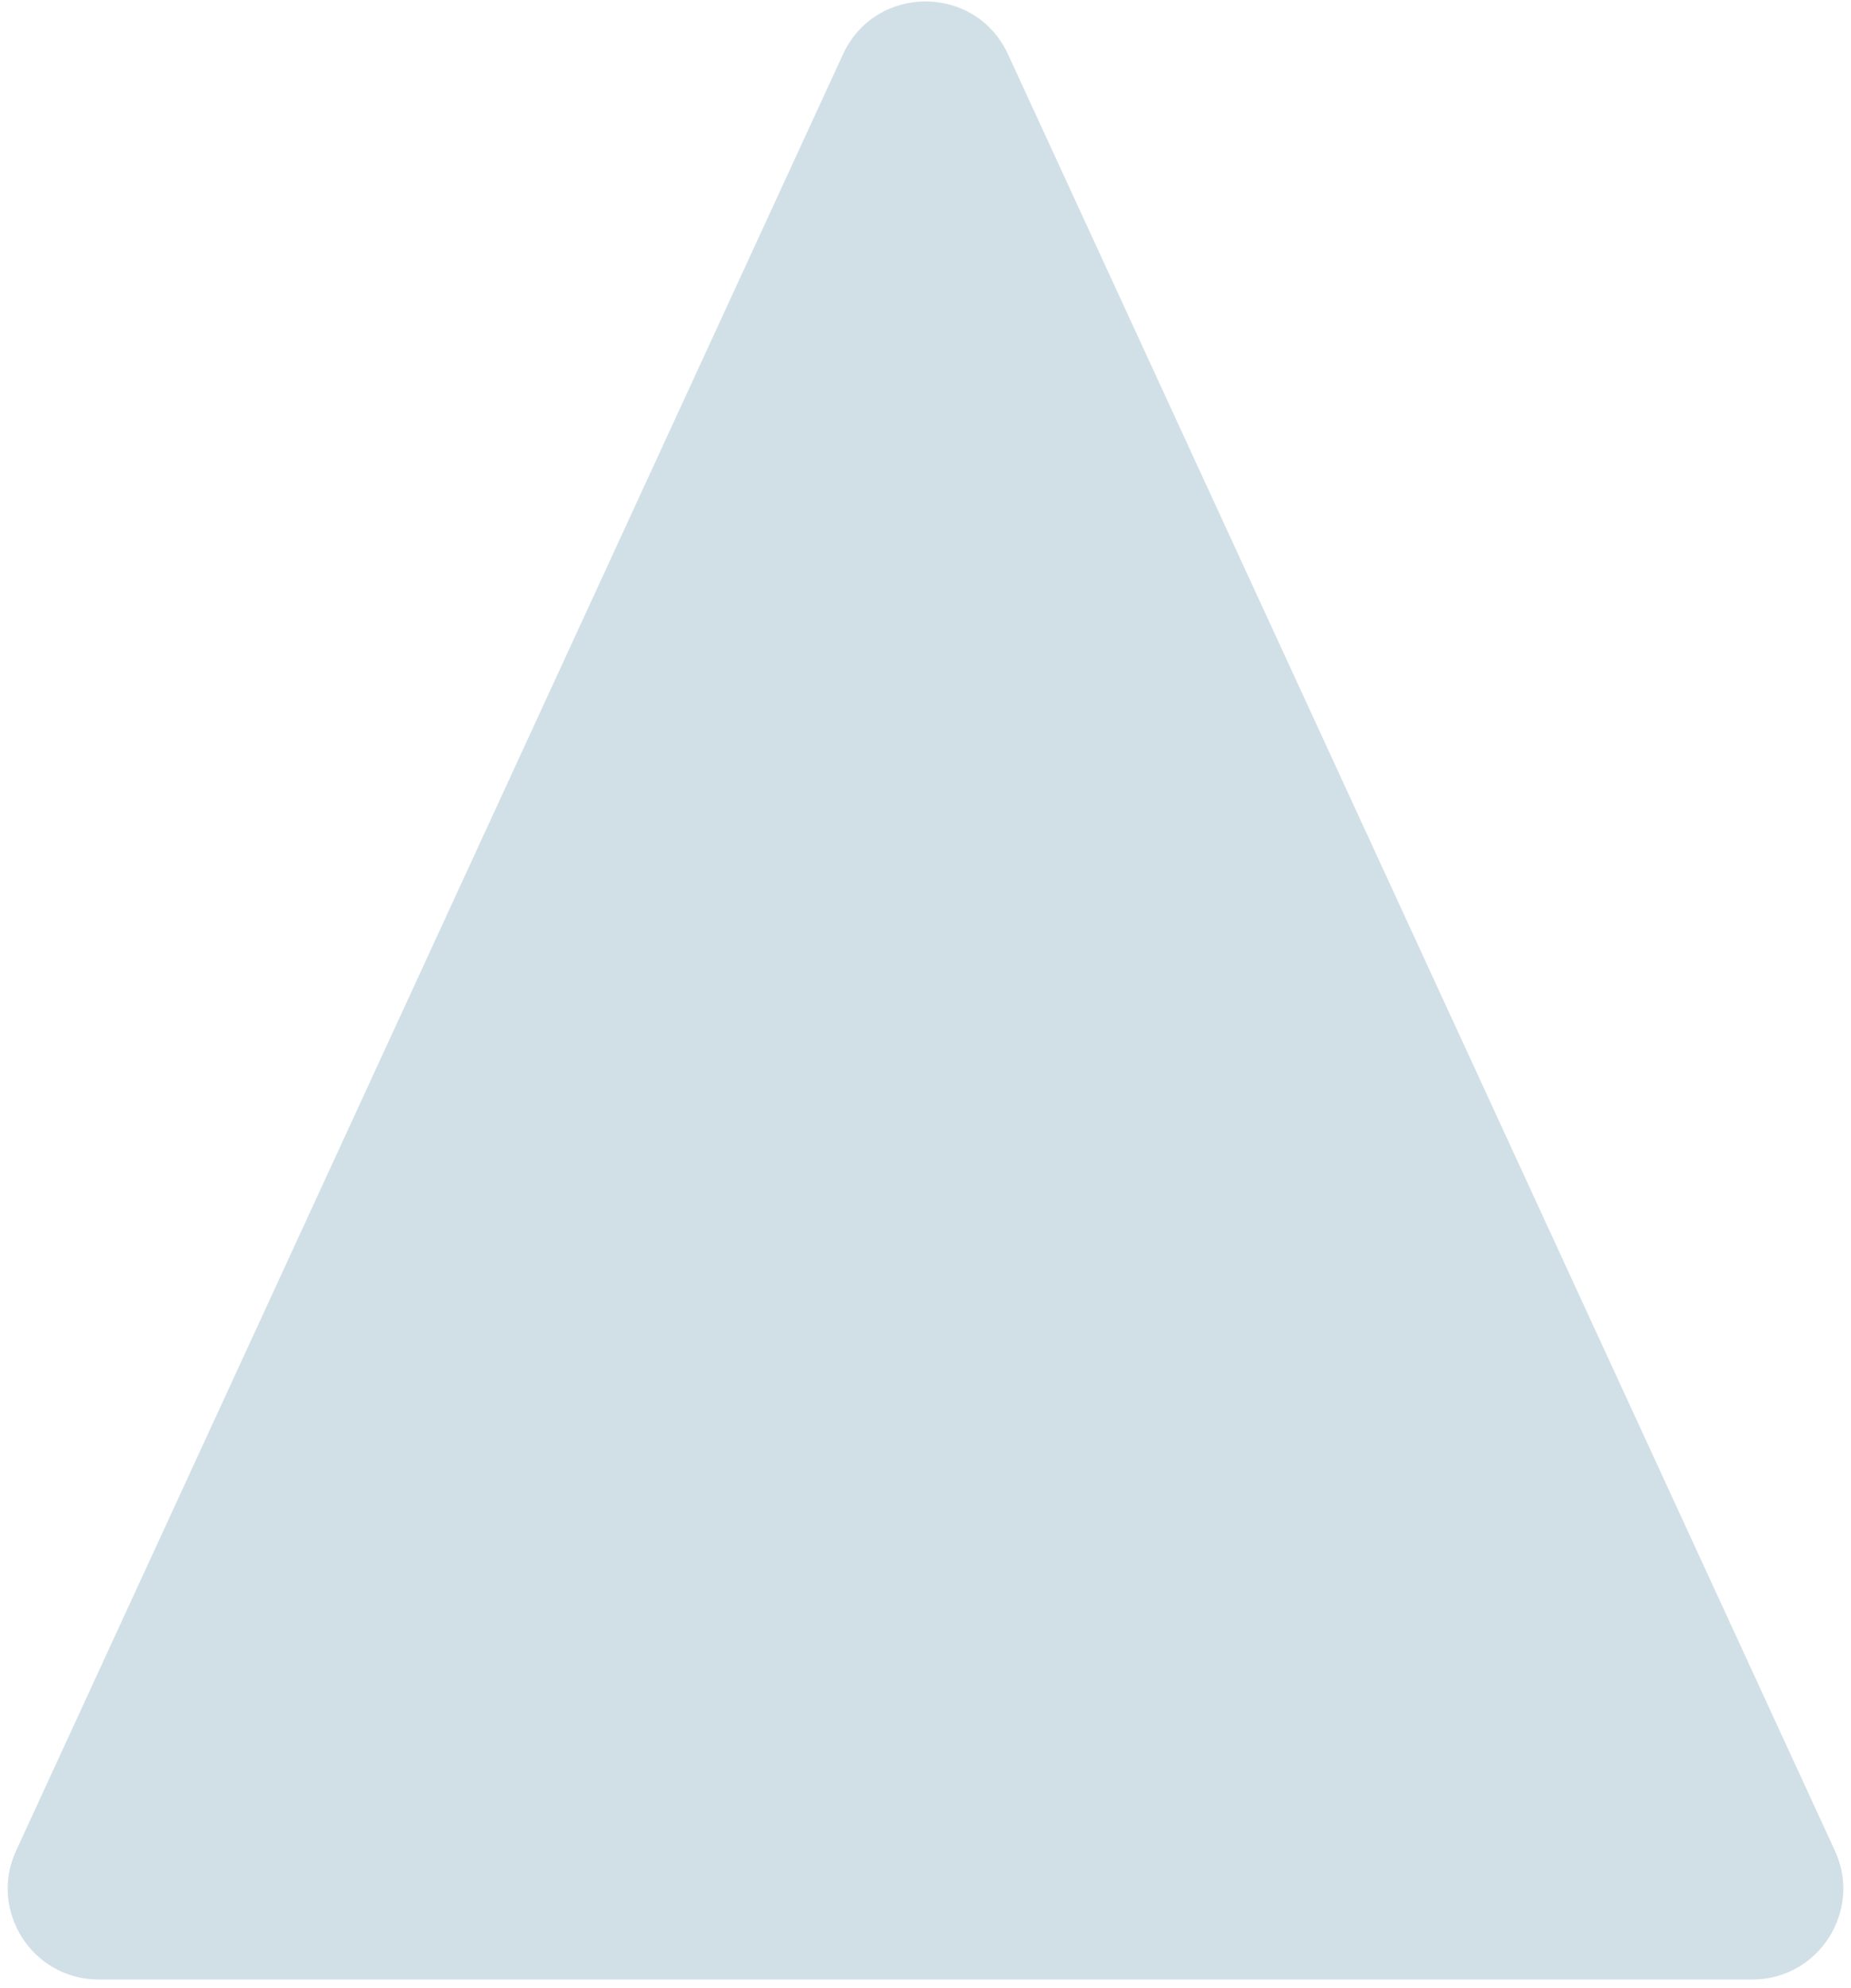 <svg width="163" height="175" viewBox="0 0 163 175" fill="none" xmlns="http://www.w3.org/2000/svg">
<path d="M74.233 4.781C77.091 -1.425 85.909 -1.425 88.767 4.781L161.579 162.904C164.02 168.204 160.148 174.25 154.312 174.25H8.688C2.852 174.25 -1.02 168.204 1.421 162.904L74.233 4.781Z" fill="#D1E0E7"/>
</svg>
